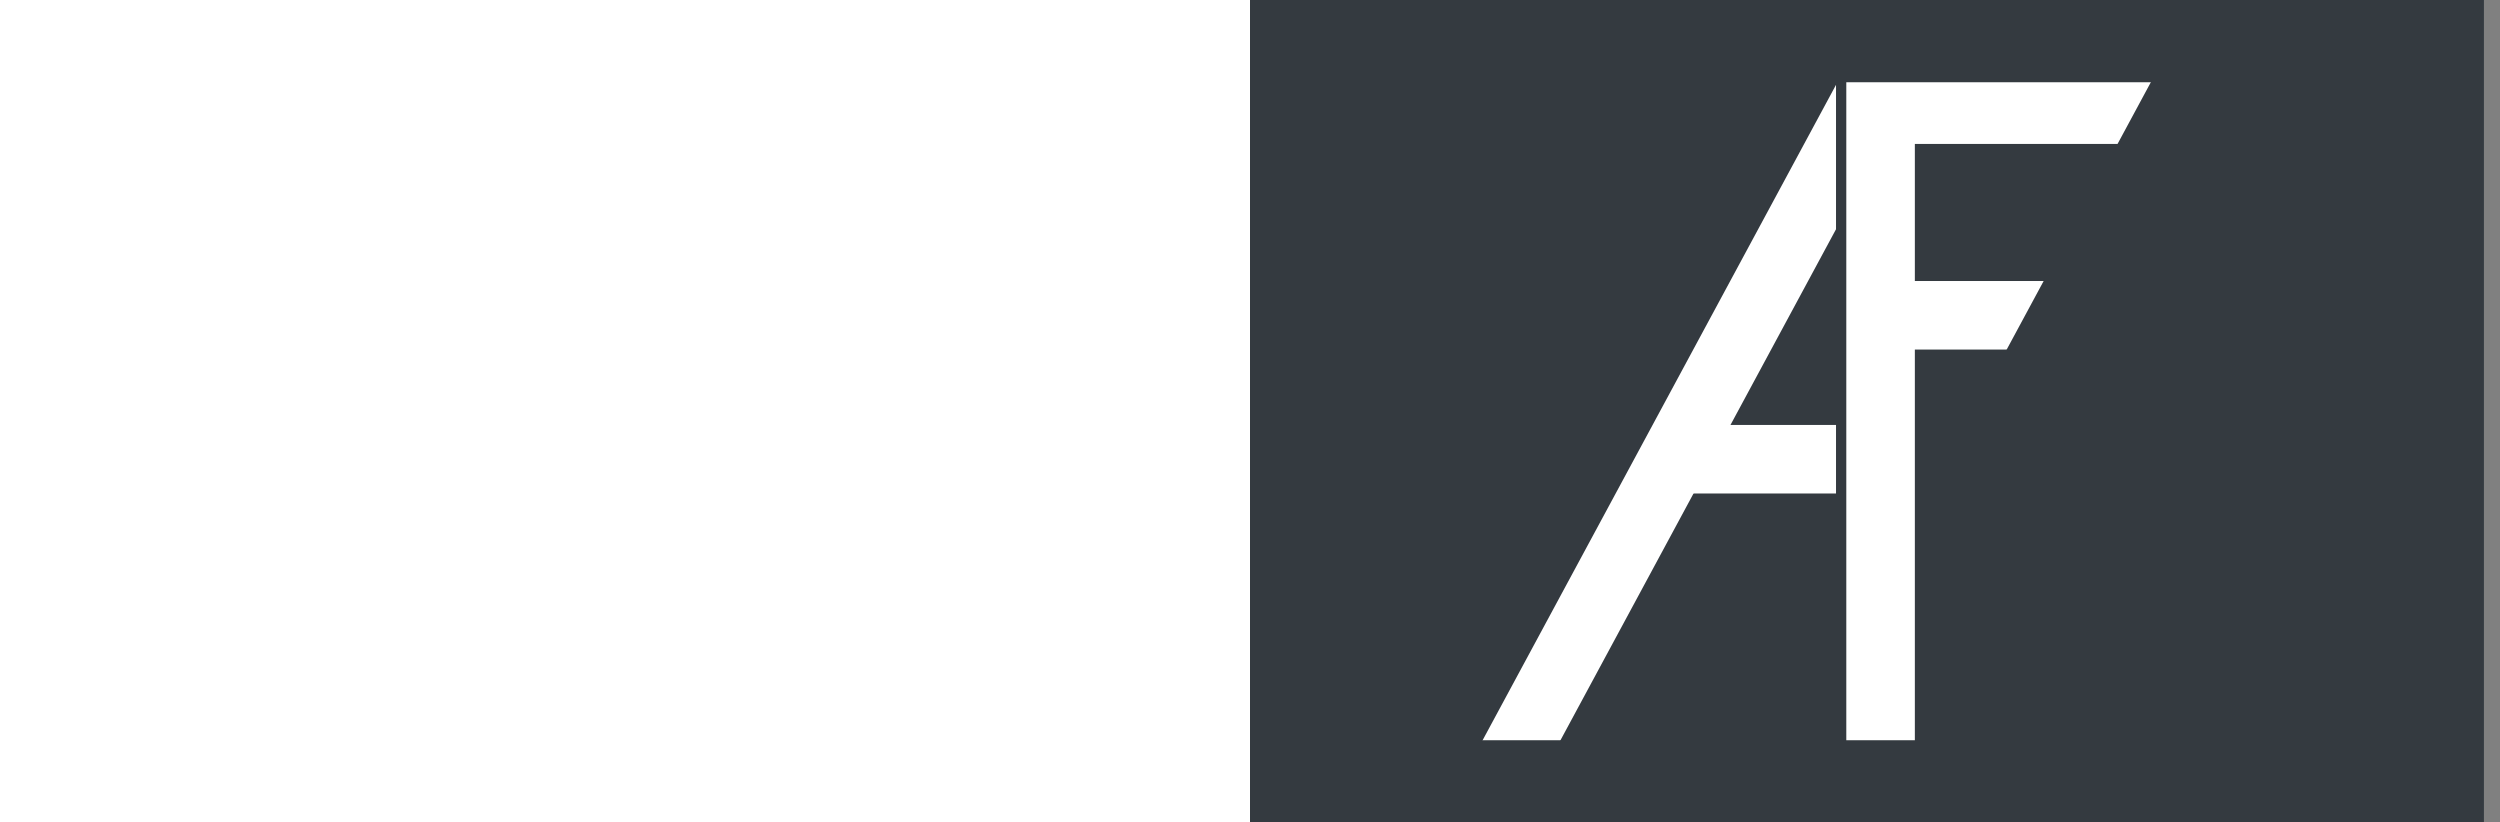 <svg id="flag" xmlns="http://www.w3.org/2000/svg" style="height: 822.487px;"><rect width="100%" height="100%" fill="#808080" stroke="none"/><rect width="1233.73" height="822.482" x="0" y="0" fill="rgb(52, 58, 64)"></rect><line x1="863.611" y1="315.285" x2="644.281" y2="315.285" stroke="rgb(255, 255, 255)" stroke-width="68.541"></line><line x1="932.152" y1="109.664" x2="644.281" y2="109.664" stroke="rgb(255, 255, 255)" stroke-width="68.541"></line><line x1="637.427" y1="61.686" x2="260.454" y2="760.796" stroke="rgb(255, 255, 255)" stroke-width="68.541"></line><line x1="418.097" y1="459.219" x2="603.157" y2="459.219" stroke="rgb(255, 255, 255)" stroke-width="68.541"></line><line x1="616.865" y1="0" x2="616.865" y2="822.482" stroke="rgb(52, 58, 64)" stroke-width="61.686"></line><line x1="966.422" y1="61.686" x2="589.449" y2="760.796" stroke="rgb(52, 58, 64)" stroke-width="95.957"></line><line x1="630.573" y1="61.686" x2="630.573" y2="774.504" stroke="rgb(255, 255, 255)" stroke-width="68.541"></line><path d="M 0,0 1233.73,0 1233.73,822.482 0,822.482 Z M 82.249,82.249 1151.481,82.249 1151.481,740.233 82.249,740.233 Z" fill="rgb(52, 58, 64)" fill-rule="evenodd"></path></svg>
